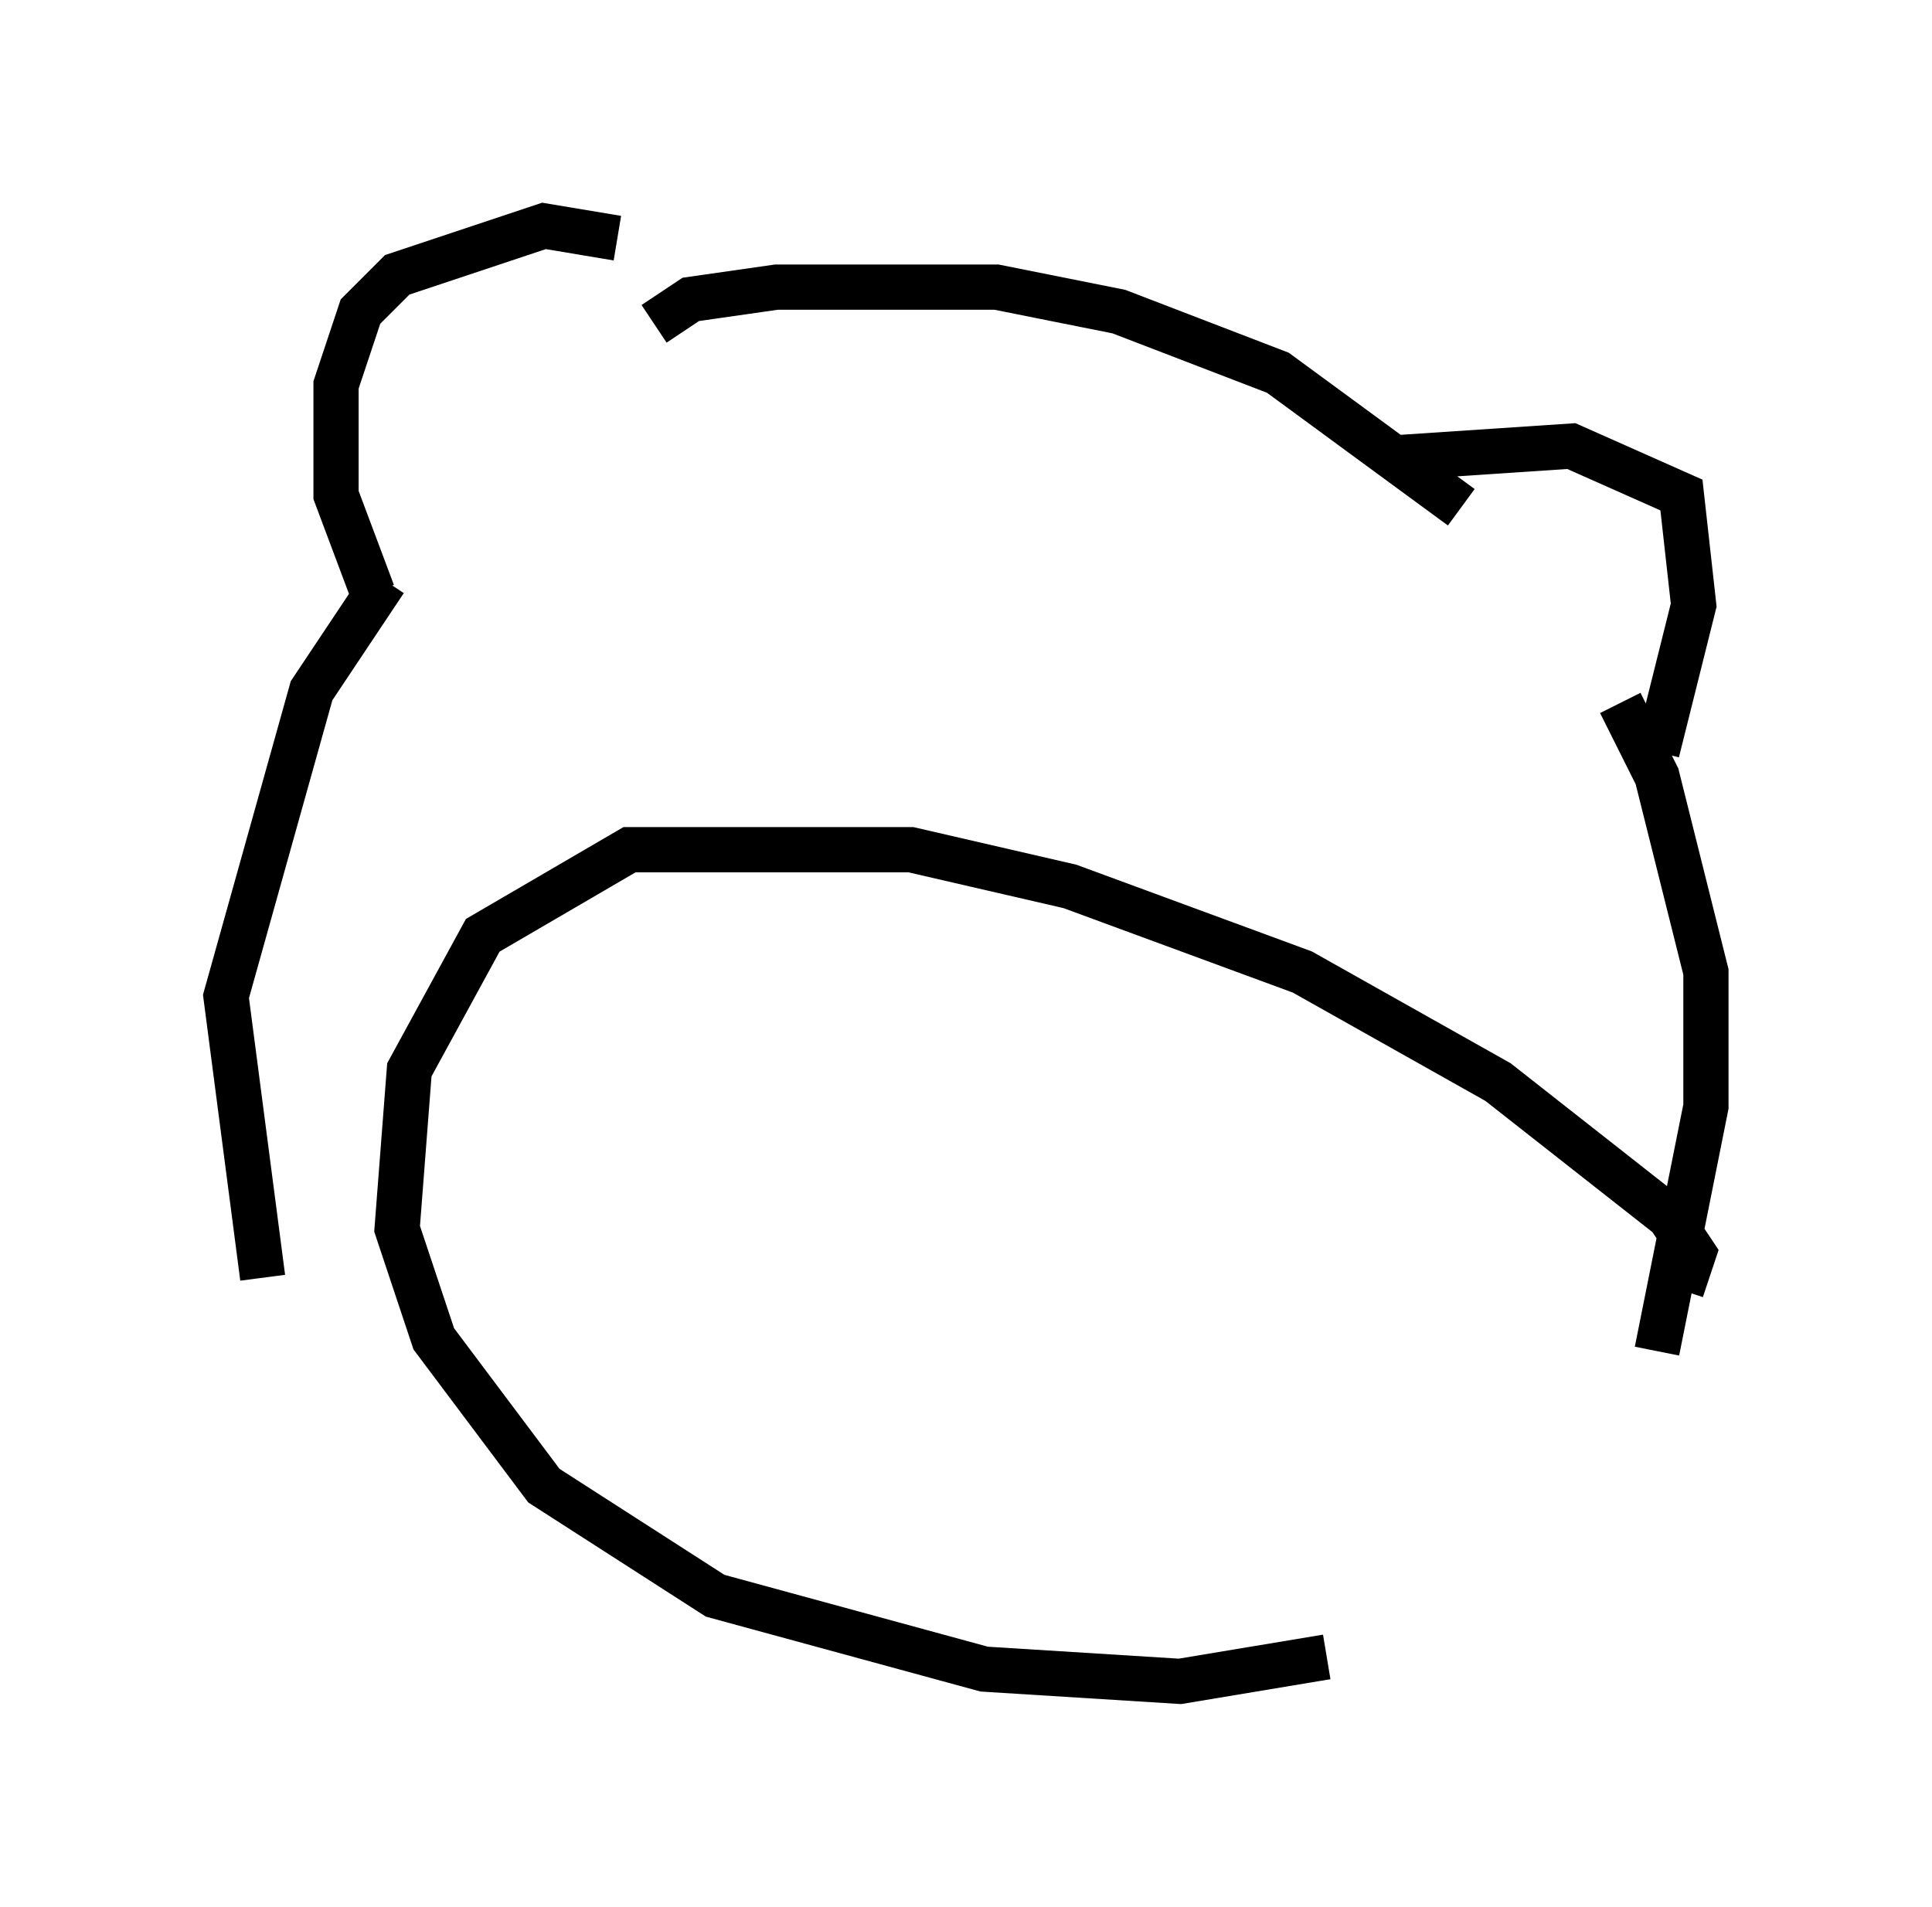 <?xml version="1.0" encoding="utf-8" ?>
<svg baseProfile="full" height="42.205" version="1.1" width="42.747" xmlns="http://www.w3.org/2000/svg" xmlns:ev="http://www.w3.org/2001/xml-events" xmlns:xlink="http://www.w3.org/1999/xlink"><defs /><rect fill="white" height="42.205" width="42.747" x="0" y="0" /><path d="M15.284, 6.353 m-1.624, -1.083 l-1.624, -0.271 -3.248, 1.083 l-0.812, 0.812 -0.541, 1.624 l0.0, 2.436 0.812, 2.165 m0.271, -0.271 l-1.624, 2.436 -1.894, 6.766 l0.812, 6.225 m8.66, -21.109 l0.812, -0.541 1.894, -0.271 l4.871, 0.0 2.706, 0.541 l3.518, 1.353 4.059, 2.977 m-1.624, -1.083 l4.059, -0.271 2.436, 1.083 l0.271, 2.436 -0.812, 3.248 m-0.812, -1.083 l0.812, 1.624 1.083, 4.33 l0.0, 2.977 -1.083, 5.413 m0.541, -1.353 l0.271, -0.812 -0.541, -0.812 l-3.789, -2.977 -4.33, -2.436 l-5.142, -1.894 -3.518, -0.812 l-6.225, 0.0 -3.248, 1.894 l-1.624, 2.977 -0.271, 3.518 l0.812, 2.436 2.436, 3.248 l3.789, 2.436 5.954, 1.624 l4.33, 0.271 3.248, -0.541 " fill="none" stroke="black" stroke-width="1" /></svg>